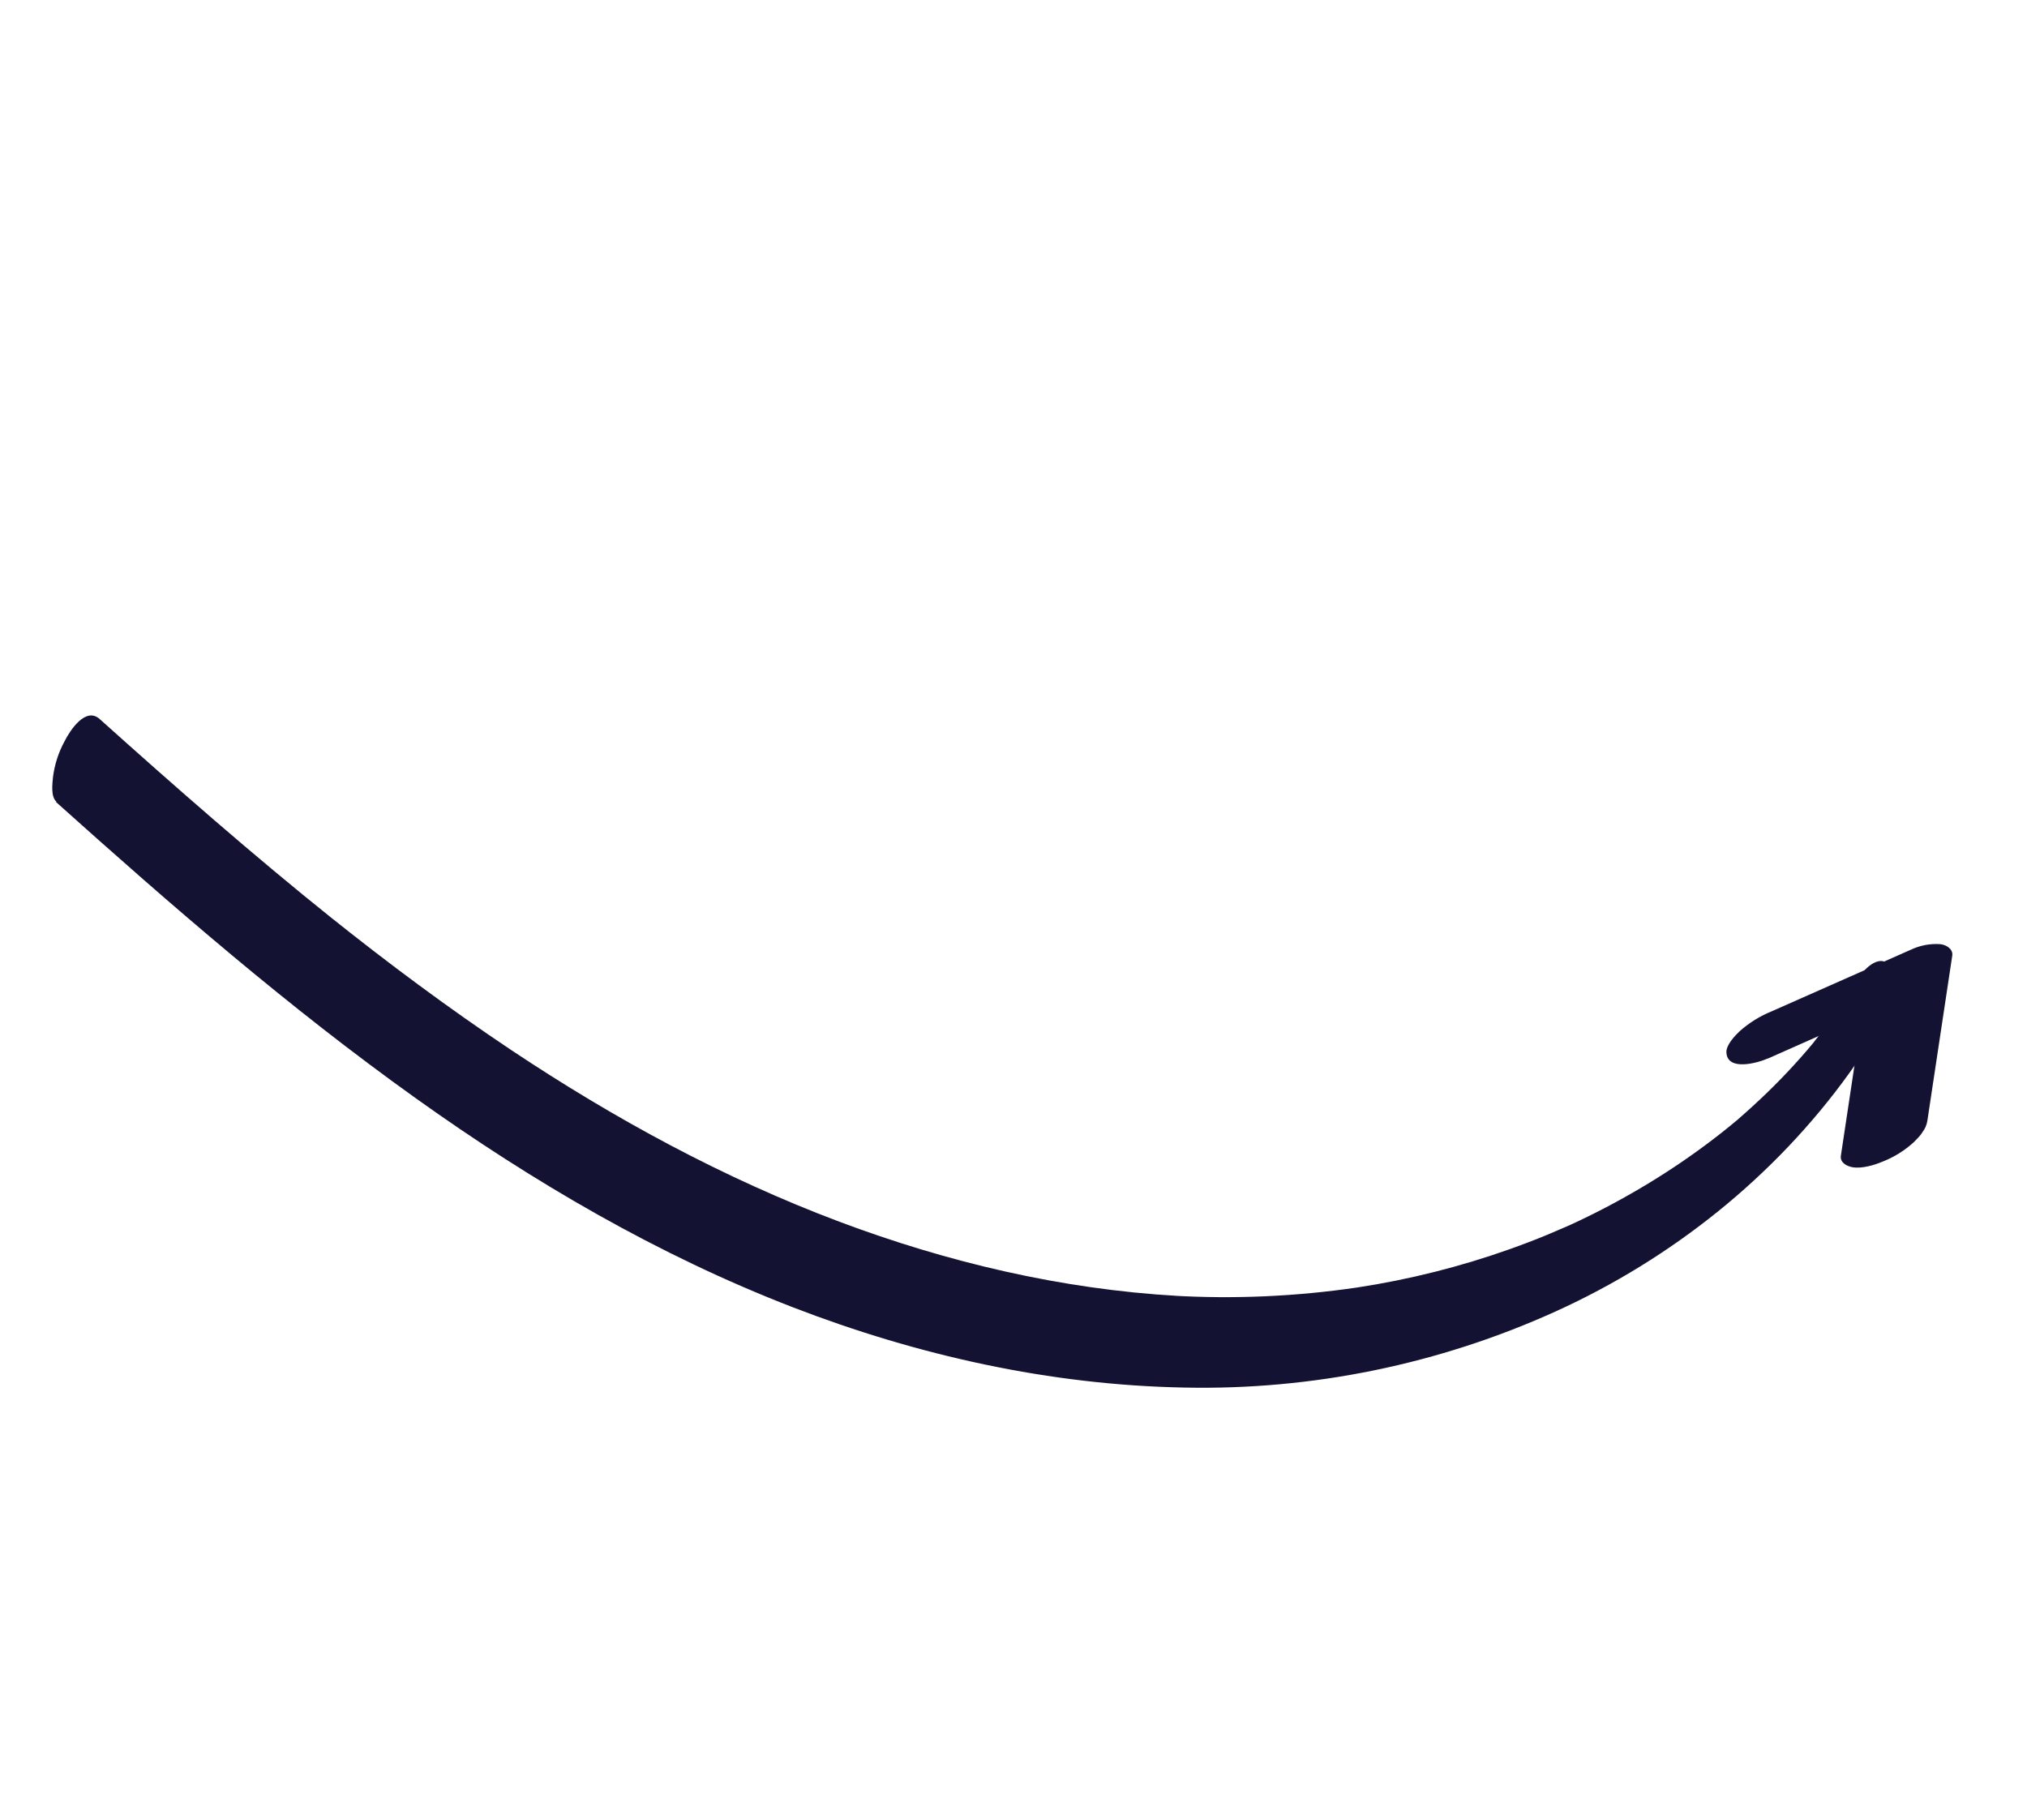 <svg width="108" height="97" viewBox="0 0 108 97" fill="none" xmlns="http://www.w3.org/2000/svg">
<g id="Layer_1" clip-path="url(#clip0_2331_895)">
<path id="Vector" d="M2.982 42.736C9.147 48.267 15.419 53.714 22.168 58.534C28.403 62.988 35.066 66.887 42.237 69.66C48.895 72.231 55.943 73.807 63.098 73.94C69.912 74.086 76.677 72.699 82.894 69.88C89.082 67.068 94.562 62.706 98.54 57.171C99.018 56.504 99.467 55.825 99.888 55.132C100.25 54.575 100.523 53.967 100.698 53.327C100.81 52.887 100.946 52.181 100.787 51.723C100.429 50.698 99.465 51.421 99.076 52.058C98.343 53.254 97.538 54.404 96.665 55.501C96.428 55.797 96.959 55.146 96.629 55.554L96.325 55.915C96.09 56.189 95.853 56.459 95.609 56.725C95.139 57.242 94.652 57.742 94.158 58.22C93.664 58.699 93.141 59.177 92.614 59.635C92.547 59.694 92.393 59.87 92.655 59.603C92.608 59.651 92.549 59.691 92.499 59.733L92.134 60.034C91.853 60.263 91.571 60.486 91.288 60.701C90.175 61.551 89.017 62.341 87.82 63.066C86.635 63.785 85.415 64.444 84.163 65.039L83.668 65.27C83.611 65.296 83.227 65.467 83.446 65.367C83.105 65.51 82.776 65.66 82.441 65.798C81.788 66.068 81.127 66.321 80.46 66.558C77.814 67.499 75.085 68.186 72.311 68.608C69.049 69.088 65.748 69.233 62.459 69.041L62.76 69.057C56.579 68.705 50.502 67.275 44.718 65.101C38.547 62.782 32.736 59.616 27.25 55.963C23.899 53.724 20.663 51.316 17.516 48.797L17.749 48.984C13.486 45.57 9.379 41.966 5.312 38.317C4.564 37.645 3.732 38.915 3.433 39.513C3.117 40.098 2.911 40.736 2.825 41.394C2.791 41.761 2.698 42.447 3.005 42.722L2.982 42.736Z" fill="#141232"/>
<path id="Vector_2" d="M94.199 56.406L101.619 53.111L99.408 52.792L98.083 61.586C98.026 61.962 98.419 62.153 98.713 62.201C99.202 62.282 99.856 62.09 100.294 61.905C100.914 61.664 101.484 61.309 101.974 60.859C102.298 60.54 102.621 60.189 102.692 59.719L104.017 50.928C104.073 50.562 103.685 50.346 103.388 50.313C102.844 50.274 102.3 50.376 101.807 50.61L94.38 53.898C93.765 54.149 93.197 54.503 92.699 54.943C92.459 55.17 91.96 55.681 91.984 56.084C92.037 57.106 93.667 56.637 94.194 56.403L94.199 56.406Z" fill="#141232"/>
</g>
<defs>
<clipPath id="clip0_2331_895">
<rect width="52.111" height="93.928" fill="white" transform="translate(0.357 44.031) rotate(-56.253)"/>
</clipPath>
</defs>
</svg>
